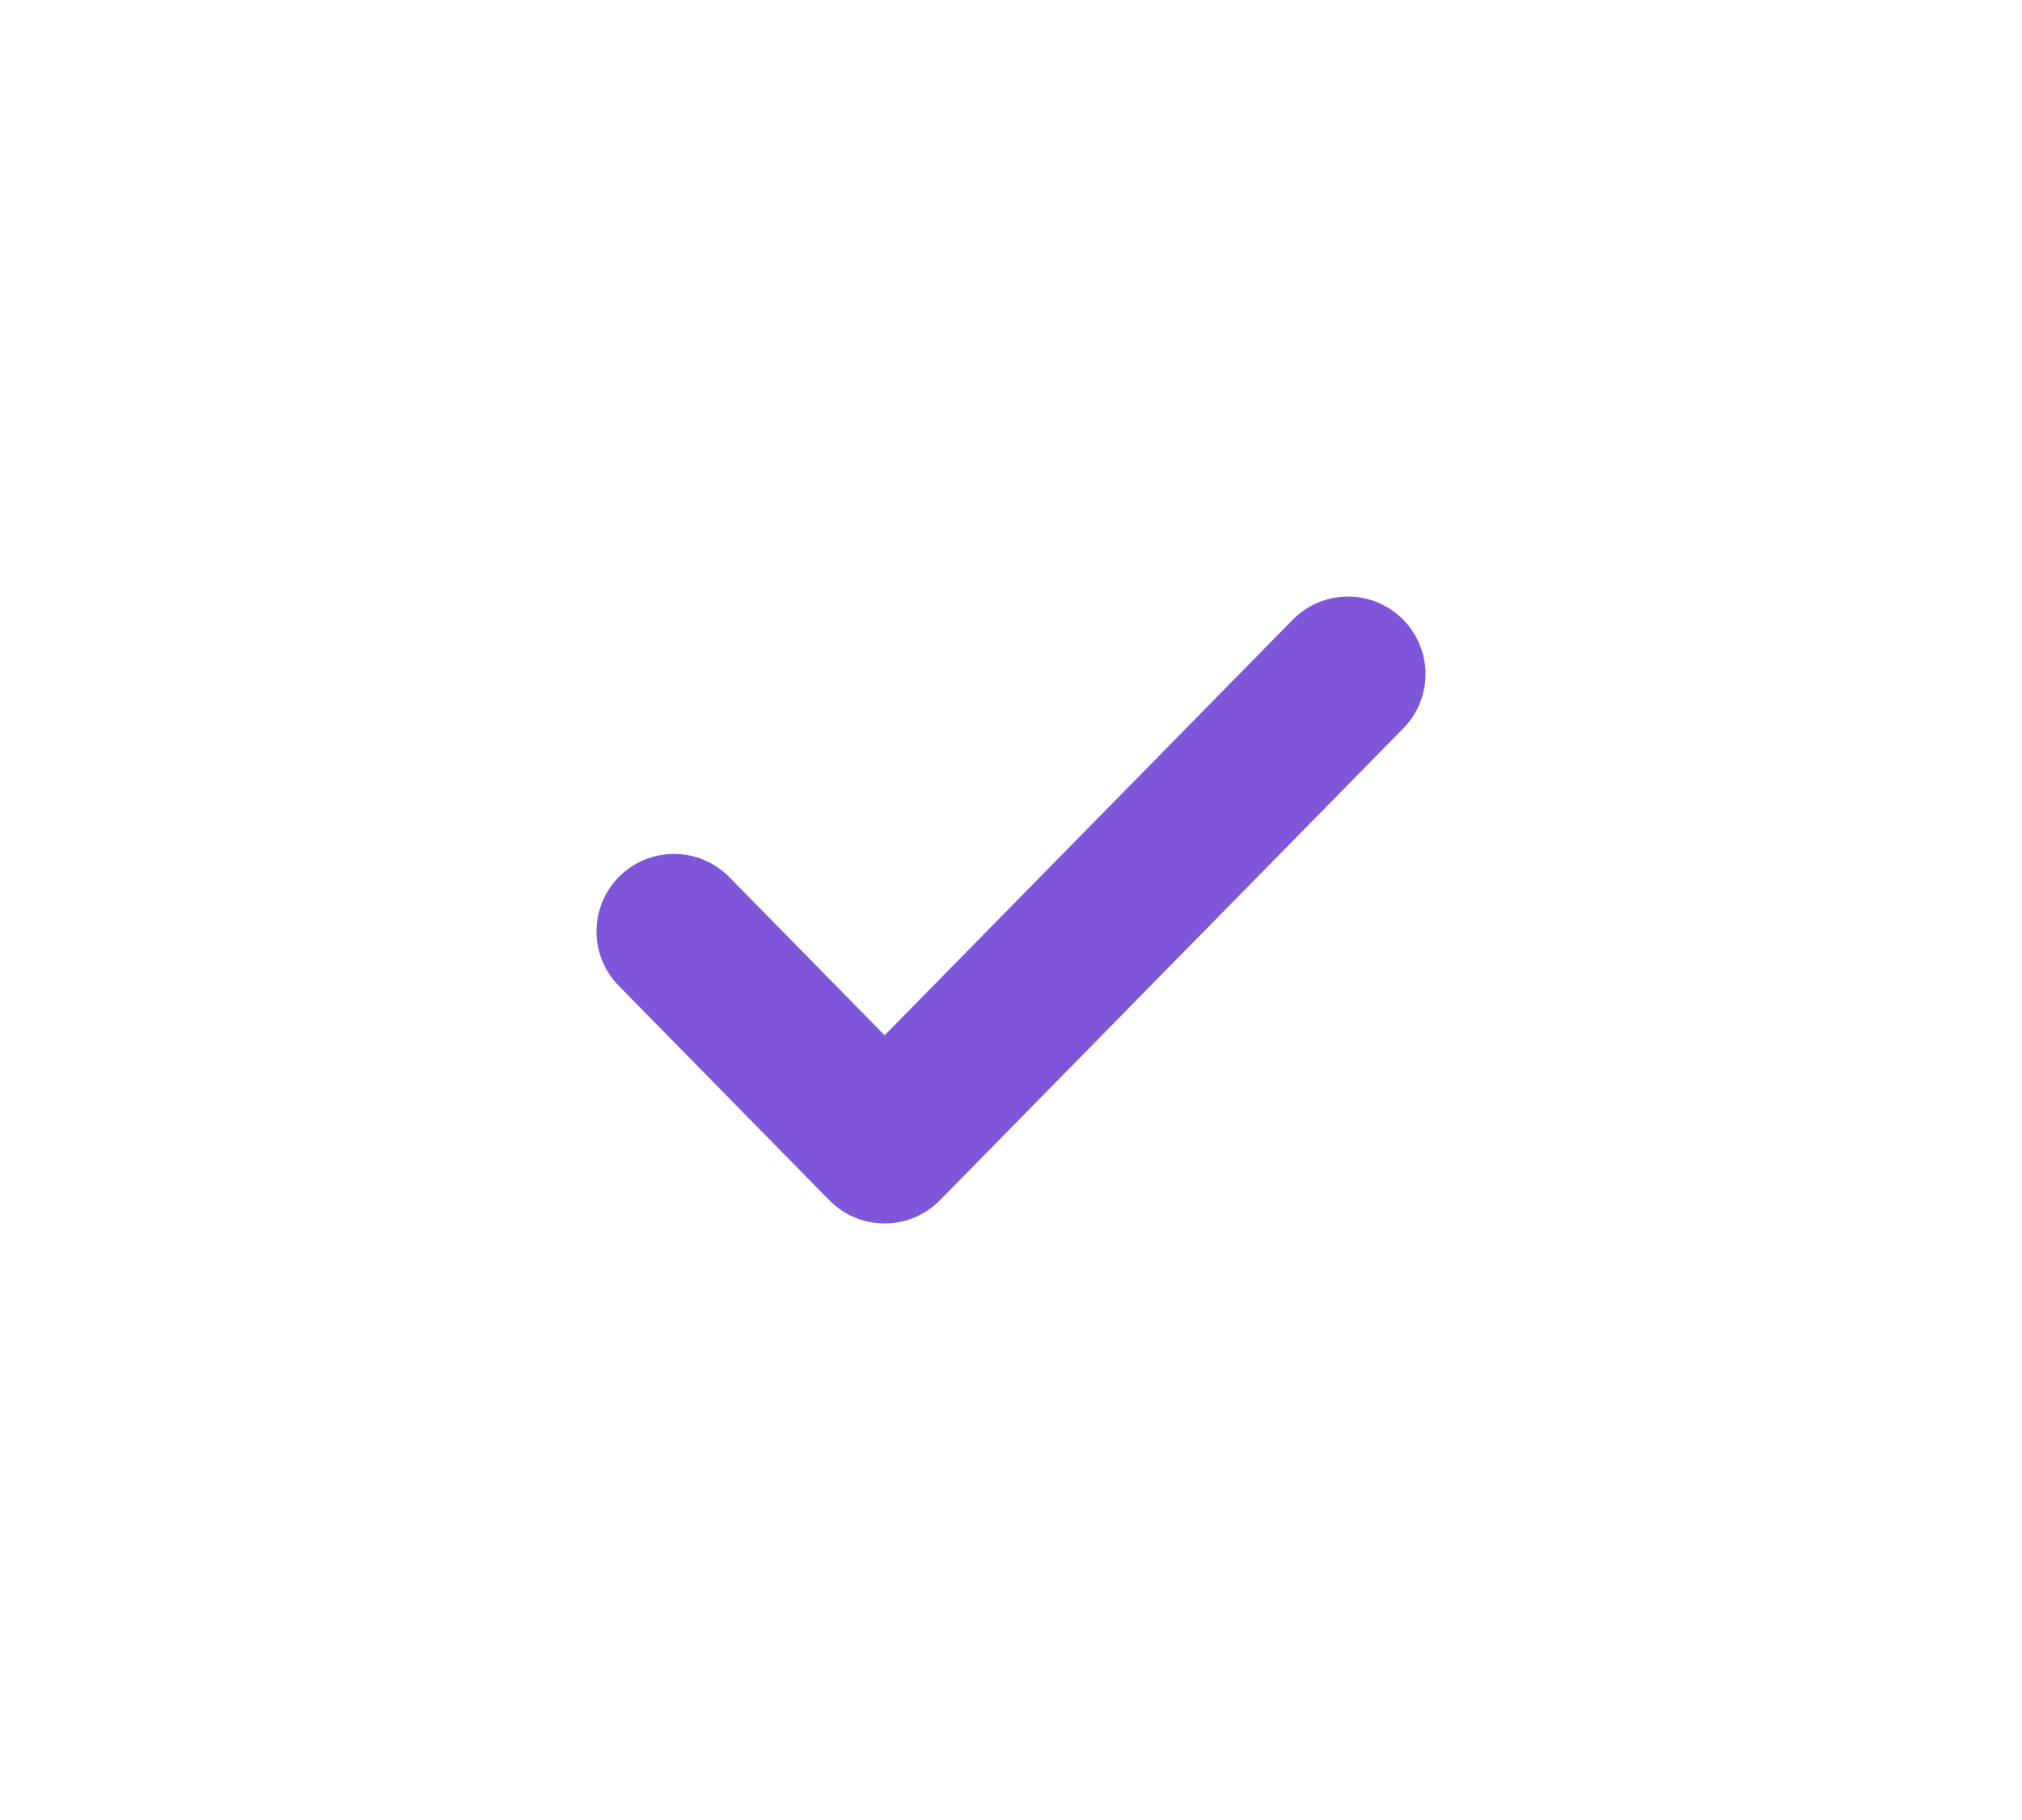 <svg width="30" height="27" viewBox="0 0 30 27" fill="none" xmlns="http://www.w3.org/2000/svg">
<path d="M20 10L13.125 17L10 13.818" stroke="#7F56D9" stroke-width="2.3" stroke-linecap="round" stroke-linejoin="round"/>
</svg>
